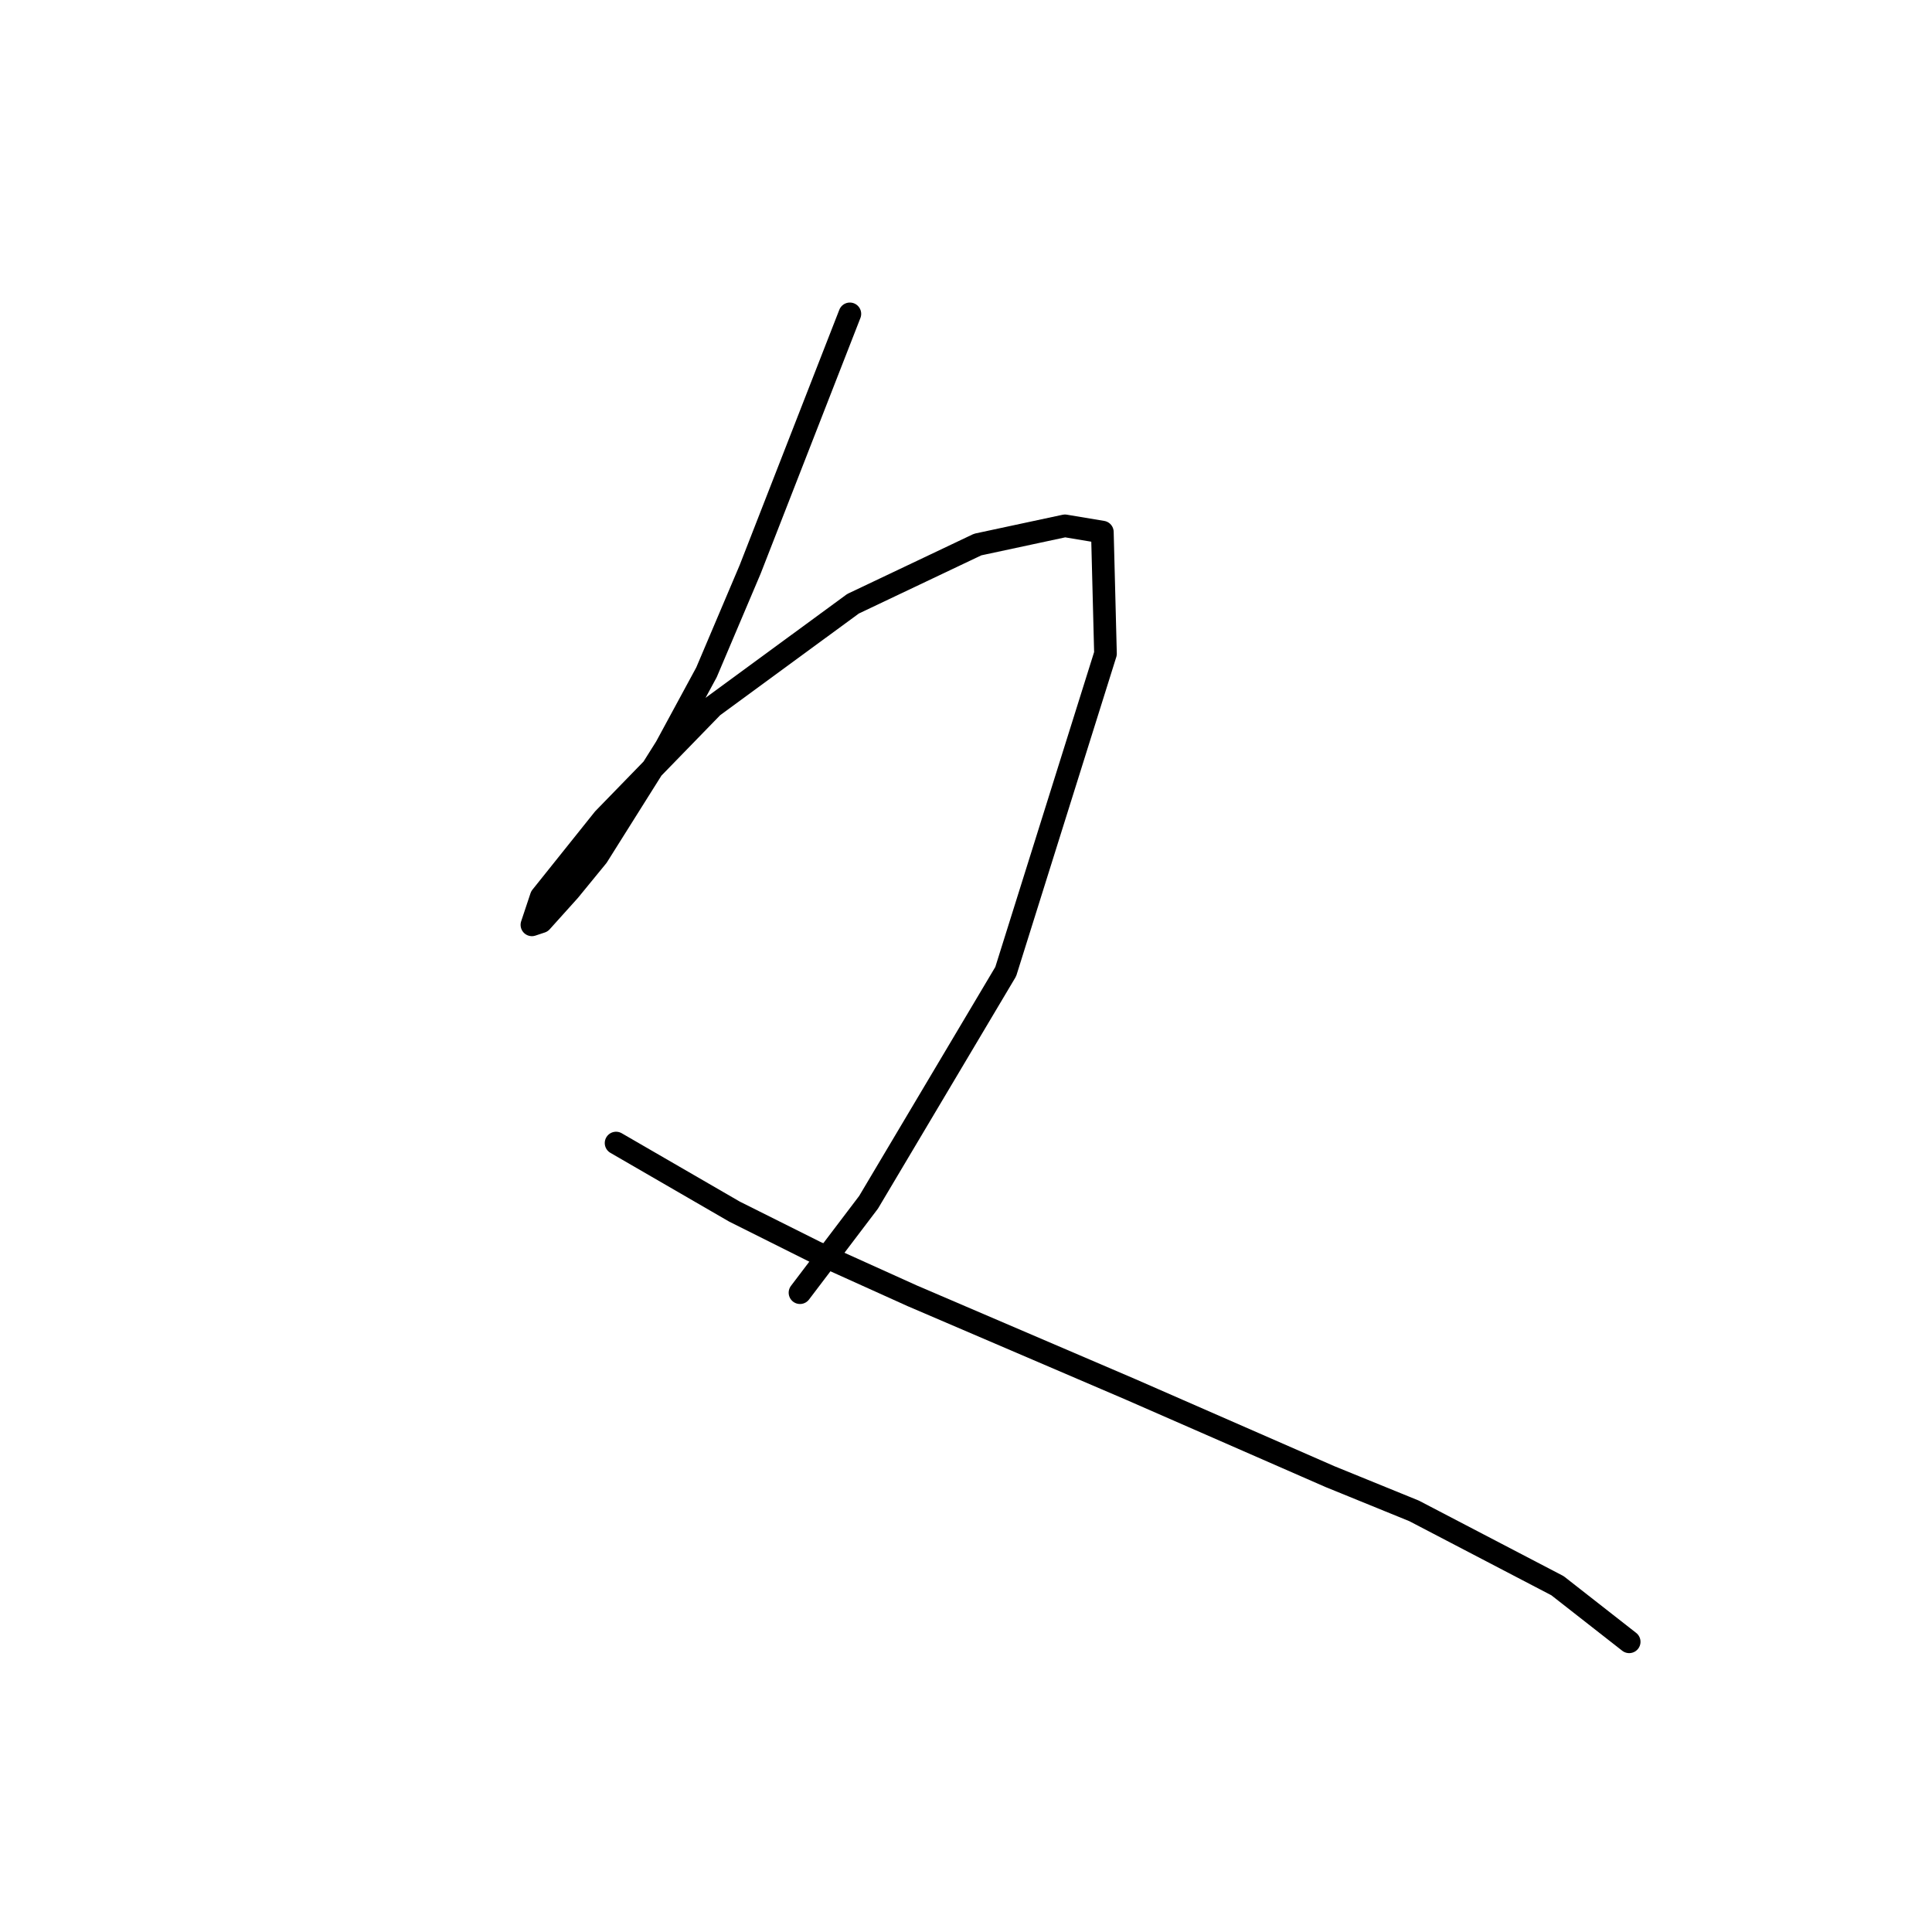 <?xml version="1.0" standalone="no"?>
    <svg width="256" height="256" xmlns="http://www.w3.org/2000/svg" version="1.1">
    <polyline stroke="black" stroke-width="3" stroke-linecap="round" fill="transparent" stroke-linejoin="round" points="112.612 41.589 99.394 75.459 93.612 89.09 88.242 99.003 79.155 113.46 75.437 118.003 71.72 122.134 70.481 122.547 71.72 118.829 79.981 108.503 94.438 93.633 113.025 80.003 129.547 72.155 141.112 69.676 146.069 70.502 146.482 86.611 133.264 128.742 115.09 159.308 106.003 171.287 106.003 171.287 " />
        <polyline stroke="black" stroke-width="3" stroke-linecap="round" fill="transparent" stroke-linejoin="round" points="81.633 151.46 97.329 160.547 108.068 165.917 120.873 171.7 149.786 184.091 176.222 195.657 187.374 200.2 206.374 210.113 215.875 217.548 215.875 217.548 " />
        </svg>